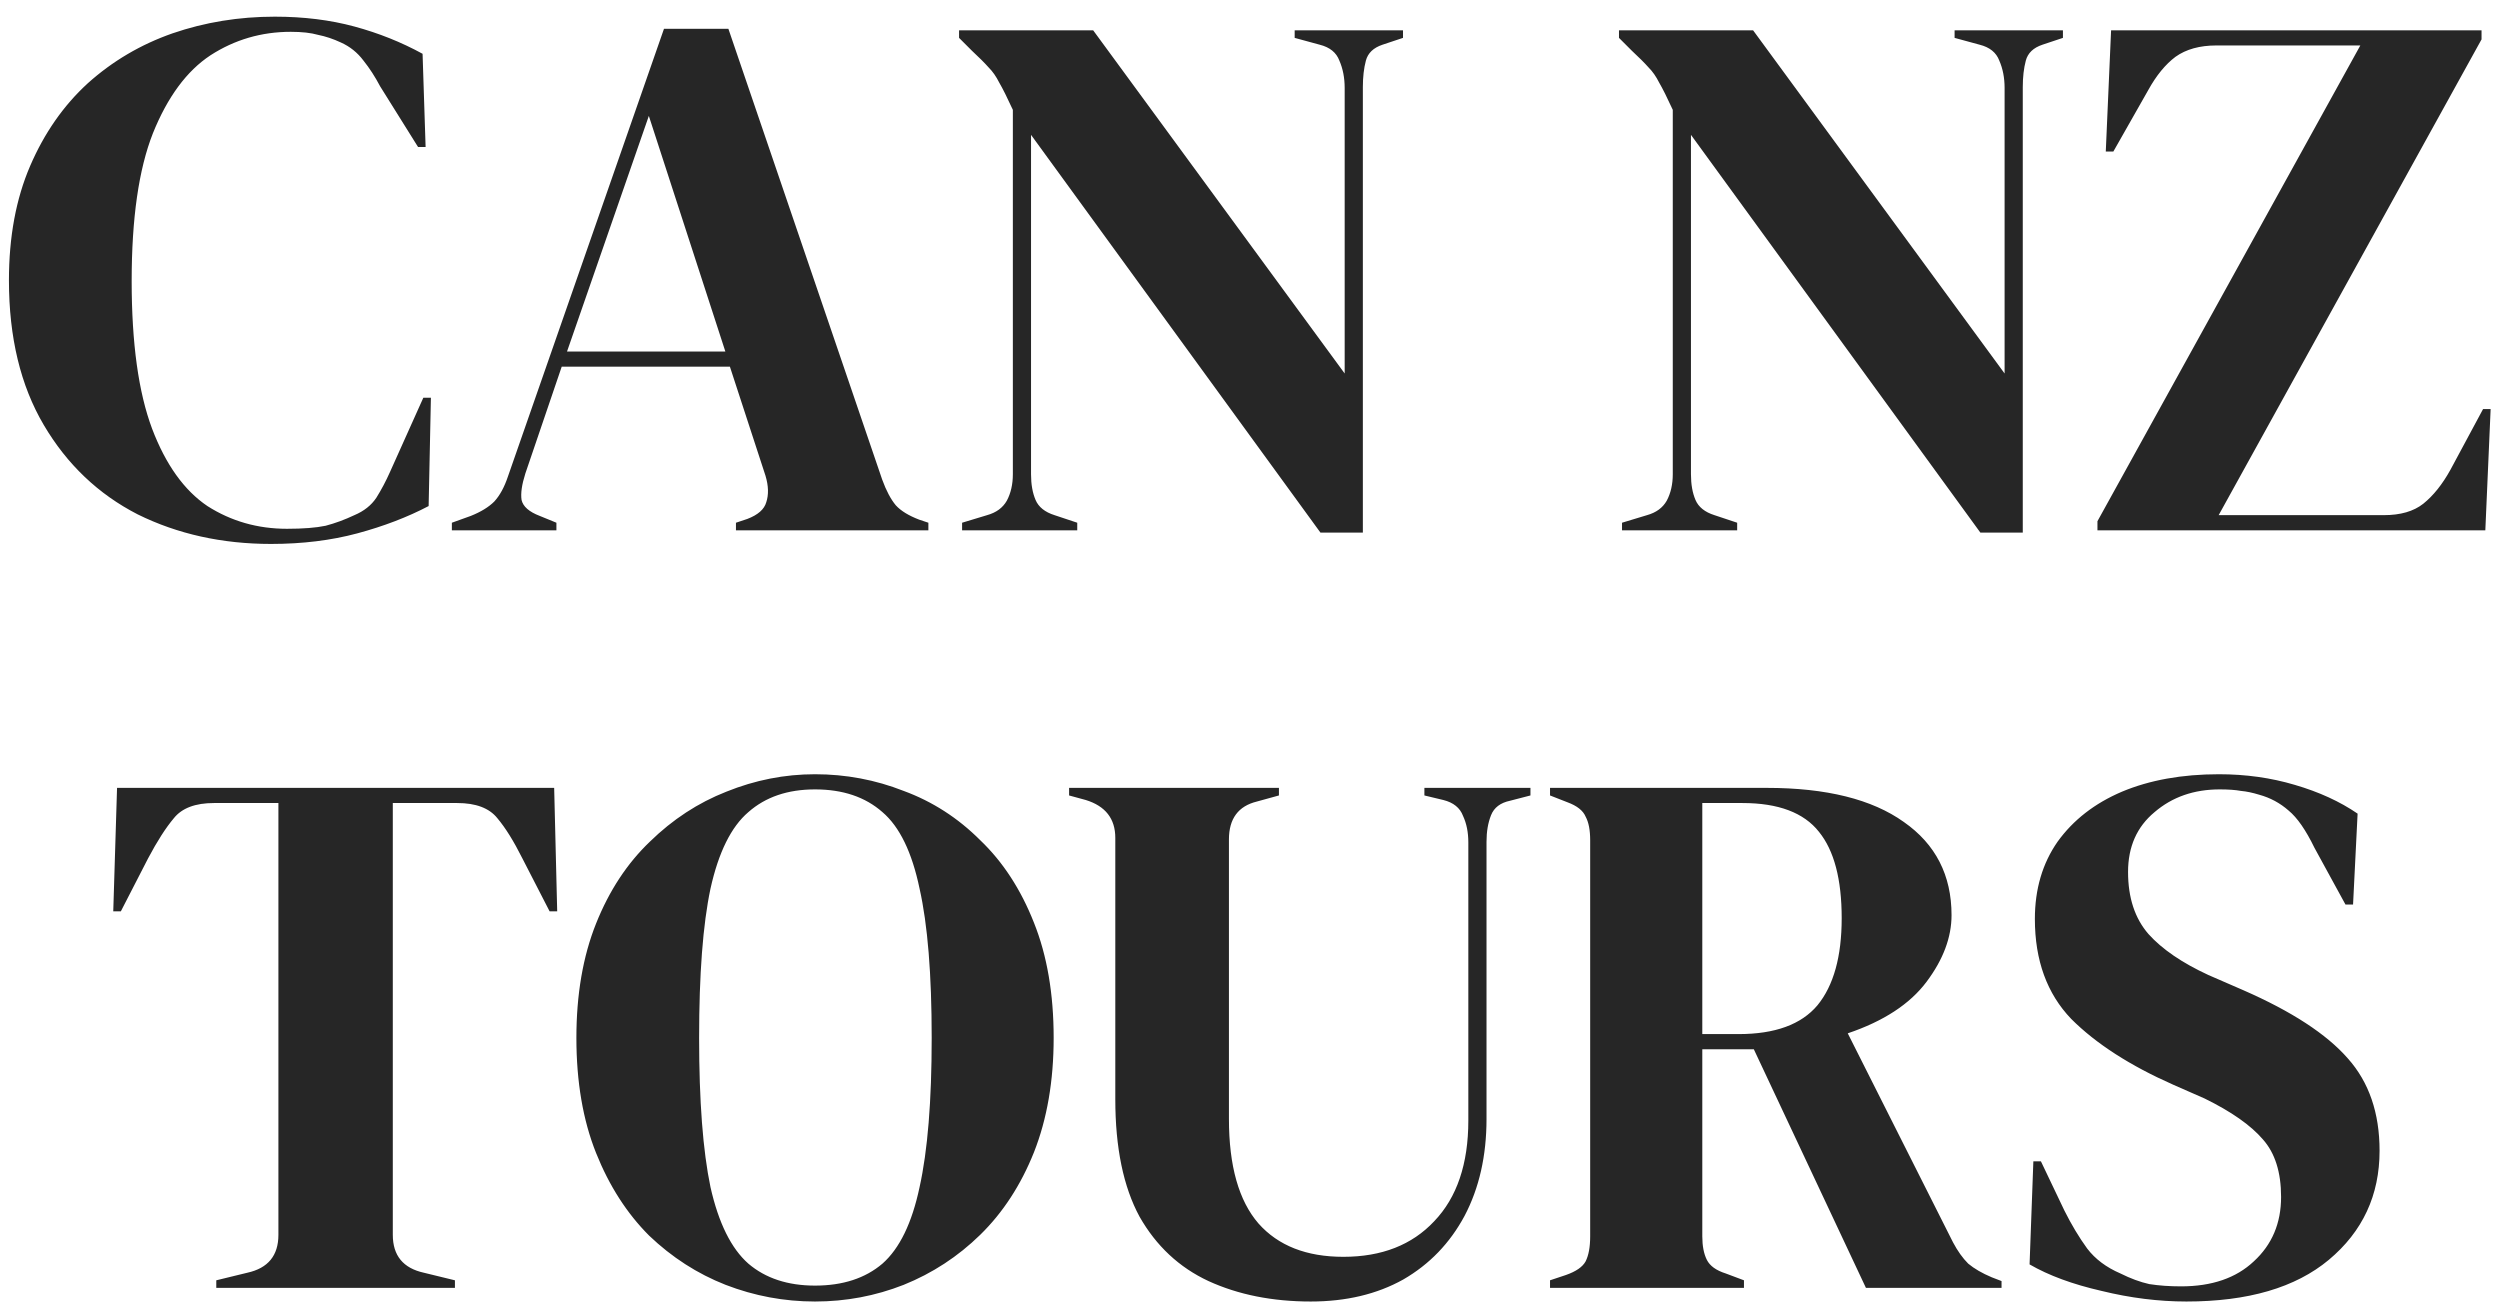 <svg width="99" height="52" viewBox="0 0 99 52" fill="none" xmlns="http://www.w3.org/2000/svg">
<path d="M10.734 21.54C8.794 21.54 7.034 21.15 5.454 20.37C3.894 19.57 2.654 18.39 1.734 16.83C0.814 15.27 0.354 13.36 0.354 11.1C0.354 9.38 0.634 7.87 1.194 6.57C1.754 5.27 2.514 4.18 3.474 3.3C4.454 2.42 5.574 1.76 6.834 1.32C8.114 0.88 9.464 0.66 10.884 0.66C12.024 0.66 13.074 0.79 14.034 1.05C14.994 1.31 15.894 1.67 16.734 2.13L16.854 5.82H16.554L15.054 3.42C14.854 3.04 14.634 2.7 14.394 2.4C14.154 2.08 13.854 1.84 13.494 1.68C13.194 1.54 12.894 1.44 12.594 1.38C12.314 1.3 11.954 1.26 11.514 1.26C10.354 1.26 9.294 1.57 8.334 2.19C7.394 2.81 6.634 3.84 6.054 5.28C5.494 6.7 5.214 8.65 5.214 11.13C5.214 13.59 5.484 15.54 6.024 16.98C6.564 18.4 7.294 19.42 8.214 20.04C9.154 20.64 10.204 20.94 11.364 20.94C12.004 20.94 12.514 20.9 12.894 20.82C13.274 20.72 13.654 20.58 14.034 20.4C14.414 20.24 14.704 20.01 14.904 19.71C15.104 19.39 15.284 19.05 15.444 18.69L16.764 15.75H17.064L16.974 20.04C16.134 20.48 15.194 20.84 14.154 21.12C13.114 21.4 11.974 21.54 10.734 21.54ZM17.894 21V20.7L18.644 20.43C19.044 20.27 19.354 20.08 19.574 19.86C19.794 19.62 19.974 19.29 20.114 18.87L26.294 1.14H28.844L34.934 18.99C35.094 19.43 35.274 19.77 35.474 20.01C35.674 20.23 35.984 20.42 36.404 20.58L36.764 20.7V21H29.144V20.7L29.594 20.55C30.014 20.39 30.264 20.17 30.344 19.89C30.444 19.59 30.434 19.24 30.314 18.84L28.904 14.52H22.244L20.804 18.75C20.664 19.19 20.614 19.54 20.654 19.8C20.714 20.06 20.954 20.27 21.374 20.43L22.034 20.7V21H17.894ZM22.454 13.92H28.724L25.694 4.59L22.454 13.92ZM38.099 21V20.7L39.089 20.4C39.449 20.3 39.709 20.11 39.869 19.83C40.029 19.53 40.109 19.18 40.109 18.78V4.35C39.889 3.87 39.709 3.51 39.569 3.27C39.449 3.03 39.309 2.83 39.149 2.67C38.989 2.49 38.769 2.27 38.489 2.01L37.979 1.5V1.2H43.289L53.249 14.79V3.48C53.249 3.08 53.179 2.72 53.039 2.4C52.919 2.08 52.659 1.87 52.259 1.77L51.269 1.5V1.2H55.559V1.5L54.749 1.77C54.389 1.89 54.169 2.1 54.089 2.4C54.009 2.7 53.969 3.05 53.969 3.45V21.09H52.289L40.829 5.34V18.78C40.829 19.18 40.889 19.52 41.009 19.8C41.129 20.08 41.379 20.28 41.759 20.4L42.659 20.7V21H38.099ZM64.232 21V20.7L65.222 20.4C65.582 20.3 65.842 20.11 66.002 19.83C66.162 19.53 66.242 19.18 66.242 18.78V4.35C66.022 3.87 65.842 3.51 65.702 3.27C65.582 3.03 65.442 2.83 65.282 2.67C65.122 2.49 64.902 2.27 64.622 2.01L64.112 1.5V1.2H69.422L79.382 14.79V3.48C79.382 3.08 79.312 2.72 79.172 2.4C79.052 2.08 78.792 1.87 78.392 1.77L77.402 1.5V1.2H81.692V1.5L80.882 1.77C80.522 1.89 80.302 2.1 80.222 2.4C80.142 2.7 80.102 3.05 80.102 3.45V21.09H78.422L66.962 5.34V18.78C66.962 19.18 67.022 19.52 67.142 19.8C67.262 20.08 67.512 20.28 67.892 20.4L68.792 20.7V21H64.232ZM83.059 21V20.64L93.469 1.8H87.769C87.109 1.8 86.569 1.95 86.149 2.25C85.749 2.55 85.389 2.99 85.069 3.57L83.689 6H83.389L83.599 1.2H98.269V1.56L87.859 20.4H94.399C95.059 20.4 95.579 20.25 95.959 19.95C96.359 19.63 96.719 19.18 97.039 18.6L98.329 16.2H98.629L98.419 21H83.059ZM8.565 51V50.7L9.795 50.4C10.615 50.22 11.025 49.72 11.025 48.9V31.8H8.475C7.735 31.8 7.205 32 6.885 32.4C6.565 32.78 6.225 33.31 5.865 33.99L4.785 36.09H4.485L4.635 31.2H21.945L22.065 36.09H21.765L20.685 33.99C20.345 33.31 20.015 32.78 19.695 32.4C19.375 32 18.845 31.8 18.105 31.8H15.555V48.9C15.555 49.72 15.965 50.22 16.785 50.4L18.015 50.7V51H8.565ZM32.275 51.54C31.055 51.54 29.875 51.32 28.735 50.88C27.615 50.44 26.605 49.79 25.705 48.93C24.825 48.05 24.125 46.96 23.605 45.66C23.085 44.36 22.825 42.84 22.825 41.1C22.825 39.38 23.085 37.87 23.605 36.57C24.125 35.27 24.835 34.19 25.735 33.33C26.635 32.45 27.645 31.79 28.765 31.35C29.905 30.89 31.075 30.66 32.275 30.66C33.495 30.66 34.665 30.88 35.785 31.32C36.925 31.74 37.935 32.39 38.815 33.27C39.715 34.13 40.425 35.22 40.945 36.54C41.465 37.84 41.725 39.36 41.725 41.1C41.725 42.8 41.465 44.31 40.945 45.63C40.425 46.93 39.715 48.02 38.815 48.9C37.935 49.76 36.925 50.42 35.785 50.88C34.665 51.32 33.495 51.54 32.275 51.54ZM32.275 50.91C33.375 50.91 34.265 50.62 34.945 50.04C35.625 49.44 36.115 48.43 36.415 47.01C36.735 45.57 36.895 43.6 36.895 41.1C36.895 38.58 36.735 36.61 36.415 35.19C36.115 33.75 35.625 32.74 34.945 32.16C34.265 31.56 33.375 31.26 32.275 31.26C31.195 31.26 30.315 31.56 29.635 32.16C28.955 32.74 28.455 33.75 28.135 35.19C27.835 36.61 27.685 38.58 27.685 41.1C27.685 43.6 27.835 45.57 28.135 47.01C28.455 48.43 28.955 49.44 29.635 50.04C30.315 50.62 31.195 50.91 32.275 50.91ZM51.906 51.54C50.386 51.54 49.036 51.27 47.856 50.73C46.696 50.19 45.786 49.34 45.126 48.18C44.486 47 44.166 45.45 44.166 43.53V33.18C44.166 32.42 43.776 31.92 42.996 31.68L42.336 31.5V31.2H50.646V31.5L49.776 31.74C49.036 31.92 48.666 32.42 48.666 33.24V44.31C48.666 46.17 49.056 47.55 49.836 48.45C50.616 49.33 51.736 49.77 53.196 49.77C54.716 49.77 55.916 49.3 56.796 48.36C57.696 47.42 58.146 46.09 58.146 44.37V33.36C58.146 32.96 58.076 32.61 57.936 32.31C57.816 31.99 57.556 31.78 57.156 31.68L56.406 31.5V31.2H60.606V31.5L59.796 31.71C59.416 31.79 59.166 31.98 59.046 32.28C58.926 32.58 58.866 32.93 58.866 33.33V44.31C58.866 45.77 58.576 47.05 57.996 48.15C57.416 49.23 56.606 50.07 55.566 50.67C54.526 51.25 53.306 51.54 51.906 51.54ZM61.381 51V50.7L62.011 50.49C62.411 50.35 62.671 50.17 62.791 49.95C62.911 49.71 62.971 49.38 62.971 48.96V33.27C62.971 32.87 62.911 32.56 62.791 32.34C62.691 32.1 62.451 31.91 62.071 31.77L61.381 31.5V31.2H69.961C72.321 31.2 74.131 31.65 75.391 32.55C76.651 33.43 77.281 34.66 77.281 36.24C77.281 37.12 76.951 38 76.291 38.88C75.631 39.76 74.591 40.44 73.171 40.92L77.341 49.2C77.521 49.54 77.721 49.82 77.941 50.04C78.181 50.24 78.491 50.42 78.871 50.58L79.261 50.73V51H73.891L69.451 41.55H67.411V48.96C67.411 49.34 67.471 49.65 67.591 49.89C67.711 50.13 67.961 50.31 68.341 50.43L69.061 50.7V51H61.381ZM67.411 40.95H68.851C70.291 40.95 71.331 40.57 71.971 39.81C72.611 39.03 72.931 37.88 72.931 36.36C72.931 34.82 72.631 33.68 72.031 32.94C71.431 32.18 70.421 31.8 69.001 31.8H67.411V40.95ZM86.581 51.54C85.481 51.54 84.361 51.4 83.221 51.12C82.081 50.86 81.131 50.51 80.371 50.07L80.521 45.99H80.821L81.751 47.94C82.031 48.5 82.331 49 82.651 49.44C82.971 49.86 83.411 50.19 83.971 50.43C84.371 50.63 84.751 50.77 85.111 50.85C85.491 50.91 85.911 50.94 86.371 50.94C87.591 50.94 88.551 50.61 89.251 49.95C89.971 49.29 90.331 48.44 90.331 47.4C90.331 46.42 90.091 45.66 89.611 45.12C89.131 44.56 88.361 44.02 87.301 43.5L86.071 42.96C84.351 42.2 83.001 41.33 82.021 40.35C81.061 39.35 80.581 38.03 80.581 36.39C80.581 35.21 80.881 34.19 81.481 33.33C82.101 32.47 82.951 31.81 84.031 31.35C85.131 30.89 86.411 30.66 87.871 30.66C88.931 30.66 89.931 30.8 90.871 31.08C91.831 31.36 92.661 31.74 93.361 32.22L93.181 35.82H92.881L91.651 33.57C91.311 32.87 90.971 32.38 90.631 32.1C90.291 31.8 89.901 31.59 89.461 31.47C89.201 31.39 88.961 31.34 88.741 31.32C88.521 31.28 88.241 31.26 87.901 31.26C86.881 31.26 86.021 31.56 85.321 32.16C84.621 32.74 84.271 33.53 84.271 34.53C84.271 35.55 84.541 36.37 85.081 36.99C85.621 37.59 86.411 38.13 87.451 38.61L88.831 39.21C90.751 40.05 92.131 40.95 92.971 41.91C93.811 42.85 94.231 44.07 94.231 45.57C94.231 47.33 93.561 48.77 92.221 49.89C90.901 50.99 89.021 51.54 86.581 51.54Z" fill="#262626"/>
</svg>
